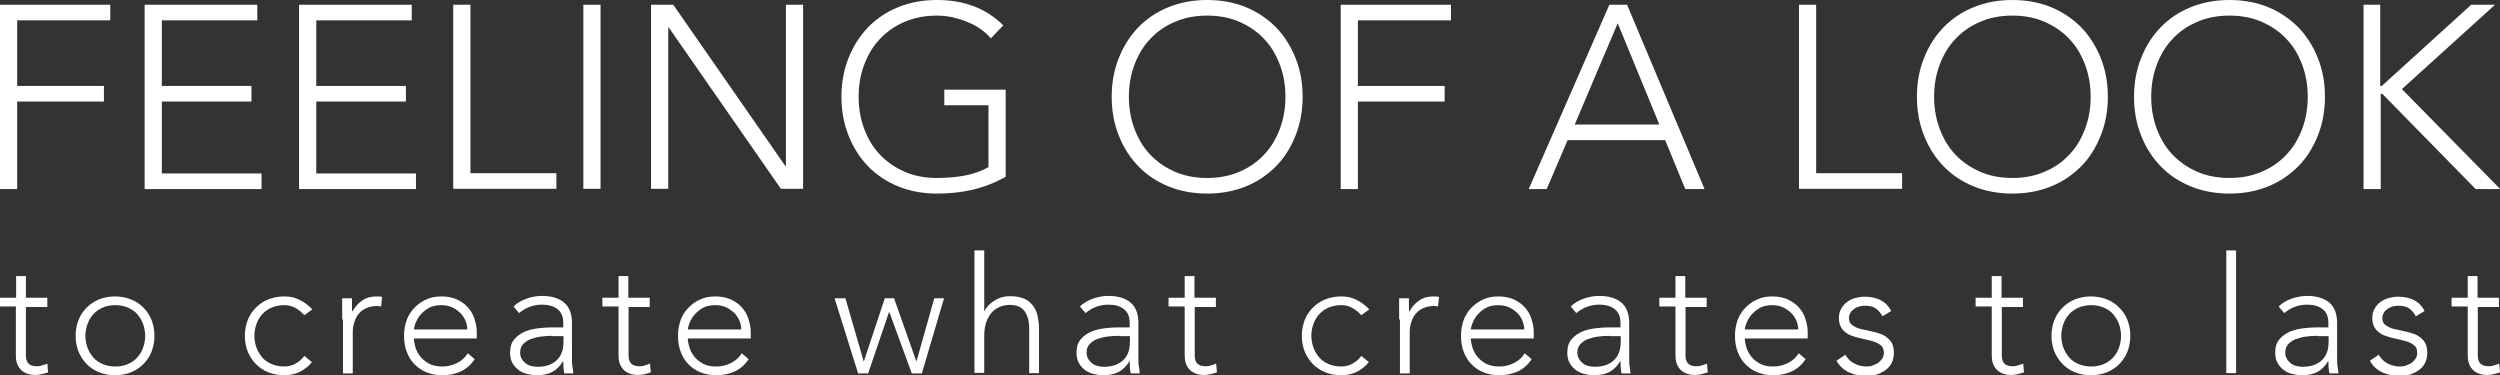 <?xml version="1.0" encoding="UTF-8"?>
<svg id="Layer_1" data-name="Layer 1" xmlns="http://www.w3.org/2000/svg" viewBox="0 0 94.54 14.19">
  <rect x="0" y="0" width="94.54" height="14.19" fill="#333333" stroke="none"/>
  <defs>
    <style>
      .cls-1 {
        fill: #fff;
      }
    </style>
  </defs>
  <g>
    <path class="cls-1" d="M0,.18H4.17V.77H.65V3.25H3.93v.59H.65v3.31H0V.18Z"/>
    <path class="cls-1" d="M5.47,.18h4.26V.77h-3.61V3.25h3.39v.59h-3.39v2.72h3.77v.59H5.47V.18Z"/>
    <path class="cls-1" d="M11.31,.18h4.26V.77h-3.61V3.25h3.39v.59h-3.39v2.72h3.77v.59h-4.42V.18Z"/>
    <path class="cls-1" d="M17.14,.18h.65V6.55h3.25v.59h-3.9V.18Z"/>
    <path class="cls-1" d="M22.06,.18h.65V7.14h-.65V.18Z"/>
    <path class="cls-1" d="M24.62,.18h.84l4.24,6.1h.02V.18h.65V7.14h-.84L25.29,1.04h-.02V7.14h-.65V.18Z"/>
    <path class="cls-1" d="M38.02,6.69c-.41,.23-.83,.39-1.26,.49-.44,.1-.88,.14-1.33,.14-.53,0-1.02-.09-1.46-.27-.44-.18-.82-.43-1.14-.76s-.56-.71-.74-1.16c-.18-.45-.27-.94-.27-1.47s.09-1.02,.27-1.47c.18-.45,.42-.83,.74-1.16,.31-.32,.69-.58,1.14-.76,.44-.18,.93-.27,1.46-.27,1.04,0,1.87,.32,2.51,.96l-.47,.49c-.1-.12-.23-.24-.39-.35-.15-.11-.32-.2-.5-.27-.18-.08-.37-.13-.57-.18-.2-.04-.39-.06-.58-.06-.45,0-.86,.08-1.23,.24s-.67,.37-.93,.65c-.26,.27-.45,.6-.59,.97s-.21,.78-.21,1.21,.07,.84,.21,1.21,.33,.7,.59,.97c.26,.28,.57,.49,.93,.65s.77,.24,1.23,.24c.37,0,.72-.03,1.05-.09,.33-.06,.63-.17,.9-.32V3.98h-1.67v-.59h2.32v3.31Z"/>
    <path class="cls-1" d="M42.04,3.66c0-.53,.09-1.02,.27-1.47,.18-.45,.42-.83,.74-1.16,.31-.32,.69-.58,1.14-.76,.44-.18,.93-.27,1.46-.27s1.02,.09,1.46,.27c.44,.18,.82,.44,1.14,.76,.31,.32,.56,.71,.74,1.16,.18,.45,.27,.93,.27,1.47s-.09,1.02-.27,1.47c-.18,.45-.42,.84-.74,1.16s-.69,.58-1.14,.76c-.44,.18-.93,.27-1.46,.27s-1.02-.09-1.46-.27c-.44-.18-.82-.43-1.14-.76s-.56-.71-.74-1.16c-.18-.45-.27-.94-.27-1.47Zm.65,0c0,.43,.07,.84,.21,1.21s.33,.7,.59,.97c.26,.28,.57,.49,.93,.65s.77,.24,1.23,.24,.86-.08,1.23-.24,.67-.37,.93-.65c.26-.27,.45-.6,.59-.97,.14-.37,.21-.78,.21-1.21s-.07-.84-.21-1.21c-.14-.37-.33-.7-.59-.97-.26-.28-.57-.49-.93-.65s-.77-.24-1.23-.24-.86,.08-1.23,.24-.67,.37-.93,.65c-.26,.27-.45,.6-.59,.97s-.21,.78-.21,1.21Z"/>
    <path class="cls-1" d="M50.7,.18h4.17V.77h-3.52V3.25h3.28v.59h-3.28v3.31h-.65V.18Z"/>
    <path class="cls-1" d="M60.86,.18h.67l2.93,6.97h-.73l-.76-1.85h-3.69l-.79,1.85h-.68L60.86,.18Zm.31,.71l-1.62,3.82h3.2l-1.57-3.82Z"/>
    <path class="cls-1" d="M68.03,.18h.65V6.55h3.25v.59h-3.9V.18Z"/>
    <path class="cls-1" d="M72.49,3.66c0-.53,.09-1.02,.27-1.47,.18-.45,.42-.83,.74-1.16,.31-.32,.69-.58,1.14-.76,.44-.18,.93-.27,1.46-.27s1.02,.09,1.46,.27c.44,.18,.82,.44,1.14,.76,.31,.32,.56,.71,.74,1.16,.18,.45,.27,.93,.27,1.47s-.09,1.02-.27,1.47c-.18,.45-.42,.84-.74,1.16s-.69,.58-1.14,.76c-.44,.18-.93,.27-1.46,.27s-1.02-.09-1.46-.27c-.44-.18-.82-.43-1.14-.76s-.56-.71-.74-1.16c-.18-.45-.27-.94-.27-1.47Zm.65,0c0,.43,.07,.84,.21,1.21s.33,.7,.59,.97c.26,.28,.57,.49,.93,.65s.77,.24,1.23,.24,.86-.08,1.23-.24,.67-.37,.93-.65c.26-.27,.45-.6,.59-.97,.14-.37,.21-.78,.21-1.21s-.07-.84-.21-1.21c-.14-.37-.33-.7-.59-.97-.26-.28-.57-.49-.93-.65s-.77-.24-1.23-.24-.86,.08-1.23,.24-.67,.37-.93,.65c-.26,.27-.45,.6-.59,.97s-.21,.78-.21,1.21Z"/>
    <path class="cls-1" d="M80.7,3.66c0-.53,.09-1.02,.27-1.47,.18-.45,.42-.83,.74-1.16,.31-.32,.69-.58,1.14-.76,.44-.18,.93-.27,1.46-.27s1.02,.09,1.46,.27c.44,.18,.82,.44,1.14,.76,.31,.32,.56,.71,.74,1.16,.18,.45,.27,.93,.27,1.47s-.09,1.02-.27,1.47c-.18,.45-.42,.84-.74,1.16s-.69,.58-1.14,.76c-.44,.18-.93,.27-1.46,.27s-1.02-.09-1.46-.27c-.44-.18-.82-.43-1.14-.76s-.56-.71-.74-1.16c-.18-.45-.27-.94-.27-1.47Zm.65,0c0,.43,.07,.84,.21,1.21s.33,.7,.59,.97c.26,.28,.57,.49,.93,.65s.77,.24,1.23,.24,.86-.08,1.23-.24,.67-.37,.93-.65c.26-.27,.45-.6,.59-.97,.14-.37,.21-.78,.21-1.21s-.07-.84-.21-1.21c-.14-.37-.33-.7-.59-.97-.26-.28-.57-.49-.93-.65s-.77-.24-1.23-.24-.86,.08-1.23,.24-.67,.37-.93,.65c-.26,.27-.45,.6-.59,.97s-.21,.78-.21,1.21Z"/>
    <path class="cls-1" d="M89.36,.18h.65V3.25h.06l3.38-3.07h.9l-3.52,3.19,3.72,3.78h-.93l-3.53-3.6h-.06v3.6h-.65V.18Z"/>
  </g>
  <g>
    <path class="cls-1" d="M1.79,11.61H.98v1.85c0,.13,.04,.23,.1,.29s.17,.1,.29,.1c.07,0,.14,0,.21-.03,.07-.02,.14-.04,.21-.07l.03,.33c-.07,.02-.15,.05-.24,.07-.09,.02-.17,.03-.24,.03-.13,0-.24-.02-.34-.06-.09-.04-.17-.09-.23-.16s-.1-.14-.13-.23-.04-.18-.04-.29v-1.85H0v-.33H.61v-.82h.37v.82h.81v.33Z"/>
    <path class="cls-1" d="M2.86,12.7c0-.22,.04-.42,.11-.6,.07-.18,.18-.34,.31-.47,.13-.13,.29-.24,.47-.31,.18-.07,.38-.11,.6-.11s.42,.04,.6,.11c.18,.07,.34,.18,.47,.31s.24,.29,.31,.47c.07,.18,.11,.38,.11,.6s-.04,.42-.11,.6c-.07,.18-.18,.34-.31,.47-.13,.13-.29,.24-.47,.31-.18,.07-.38,.11-.6,.11s-.42-.04-.6-.11c-.18-.07-.34-.18-.47-.31-.13-.13-.23-.29-.31-.47-.07-.18-.11-.38-.11-.6Zm.37,0c0,.16,.03,.31,.08,.45,.05,.14,.13,.26,.22,.37s.22,.19,.36,.25,.3,.09,.47,.09,.33-.03,.47-.09,.26-.14,.36-.25,.17-.23,.22-.37c.05-.14,.08-.29,.08-.45s-.03-.31-.08-.45c-.05-.14-.13-.26-.22-.37s-.22-.19-.36-.25-.3-.09-.47-.09-.33,.03-.47,.09-.26,.14-.36,.25-.17,.23-.22,.37c-.05,.14-.08,.29-.08,.45Z"/>
    <path class="cls-1" d="M11.79,13.7c-.14,.17-.3,.29-.47,.37-.18,.08-.37,.12-.57,.12-.22,0-.42-.04-.6-.11-.18-.07-.34-.18-.47-.31-.13-.13-.23-.29-.31-.47-.07-.18-.11-.38-.11-.6s.04-.42,.11-.6c.07-.18,.18-.34,.31-.47,.13-.13,.29-.24,.47-.31,.18-.07,.38-.11,.6-.11s.4,.04,.58,.13c.18,.09,.34,.21,.48,.36l-.3,.22c-.11-.12-.22-.21-.35-.28s-.26-.1-.41-.1c-.17,0-.33,.03-.47,.09s-.26,.14-.36,.25-.17,.23-.22,.37c-.05,.14-.08,.29-.08,.45s.03,.31,.08,.45c.05,.14,.13,.26,.22,.37s.22,.19,.36,.25,.3,.09,.47,.09c.16,0,.3-.04,.43-.11,.13-.07,.24-.17,.33-.29l.28,.23Z"/>
    <path class="cls-1" d="M12.94,12.08c0-.05,0-.12,0-.19,0-.08,0-.15,0-.23s0-.15,0-.22,0-.12,0-.16h.37c0,.11,0,.21,0,.31,0,.1,0,.16,.02,.19,.09-.17,.21-.31,.36-.41,.15-.11,.33-.16,.54-.16,.04,0,.07,0,.11,0,.04,0,.07,.01,.11,.02l-.04,.36s-.1-.02-.14-.02c-.16,0-.3,.03-.41,.08-.12,.05-.21,.12-.29,.21s-.13,.2-.17,.32c-.04,.12-.06,.25-.06,.39v1.55h-.37v-2.04Z"/>
    <path class="cls-1" d="M17.95,13.58c-.14,.22-.32,.37-.53,.47-.21,.09-.44,.14-.7,.14-.22,0-.41-.04-.59-.11-.18-.07-.33-.18-.46-.31-.13-.13-.22-.29-.29-.47s-.1-.38-.1-.61,.04-.41,.1-.59c.07-.18,.17-.34,.3-.47,.13-.13,.28-.24,.45-.31,.17-.08,.36-.11,.57-.11s.41,.04,.57,.11c.17,.08,.31,.18,.42,.3,.11,.12,.2,.27,.25,.43s.09,.32,.09,.49v.26h-2.38c0,.08,.02,.18,.05,.3,.03,.12,.09,.24,.17,.35s.19,.21,.33,.29c.14,.08,.31,.12,.53,.12,.19,0,.37-.04,.55-.13,.18-.09,.31-.21,.41-.37l.27,.23Zm-.28-1.12c0-.13-.03-.25-.08-.36-.05-.11-.12-.21-.21-.29-.09-.08-.19-.15-.31-.2-.12-.05-.25-.07-.38-.07-.2,0-.37,.04-.5,.12-.13,.08-.24,.18-.32,.28-.08,.11-.13,.21-.17,.31-.03,.1-.05,.17-.05,.21h2.02Z"/>
    <path class="cls-1" d="M21.63,12.93c0,.14,0,.26,0,.37,0,.11,0,.21,0,.31,0,.09,0,.18,.02,.26s.02,.16,.03,.25h-.34c-.03-.14-.04-.29-.04-.46h-.01c-.11,.18-.24,.32-.4,.4-.16,.09-.36,.13-.6,.13-.12,0-.24-.02-.36-.05-.12-.03-.23-.08-.32-.15-.09-.07-.17-.15-.23-.26-.06-.11-.09-.23-.09-.39,0-.22,.05-.39,.17-.52,.11-.13,.25-.22,.41-.29,.16-.06,.33-.1,.52-.12,.18-.02,.34-.03,.48-.03h.43v-.17c0-.25-.08-.42-.23-.53-.15-.11-.34-.16-.57-.16-.33,0-.62,.11-.87,.32l-.21-.25c.13-.13,.3-.23,.5-.3s.39-.1,.58-.1c.34,0,.62,.08,.82,.24s.31,.42,.31,.78v.69Zm-.74-.23c-.16,0-.31,.01-.45,.03-.15,.02-.28,.06-.39,.1-.12,.05-.21,.12-.28,.2-.07,.08-.1,.18-.1,.31,0,.09,.02,.16,.06,.23,.04,.07,.09,.12,.15,.17s.13,.08,.21,.1,.15,.03,.23,.03c.2,0,.36-.03,.49-.09s.23-.13,.3-.22c.08-.09,.13-.2,.16-.31,.03-.12,.04-.23,.04-.35v-.19h-.4Z"/>
    <path class="cls-1" d="M24.58,11.61h-.81v1.85c0,.13,.04,.23,.1,.29s.17,.1,.29,.1c.07,0,.14,0,.21-.03,.07-.02,.14-.04,.21-.07l.03,.33c-.07,.02-.15,.05-.24,.07-.09,.02-.17,.03-.24,.03-.13,0-.24-.02-.34-.06-.09-.04-.17-.09-.23-.16s-.1-.14-.13-.23-.04-.18-.04-.29v-1.85h-.61v-.33h.61v-.82h.37v.82h.81v.33Z"/>
    <path class="cls-1" d="M28.31,13.58c-.14,.22-.32,.37-.53,.47-.21,.09-.44,.14-.7,.14-.22,0-.41-.04-.59-.11-.18-.07-.33-.18-.46-.31-.13-.13-.22-.29-.29-.47s-.1-.38-.1-.61,.04-.41,.1-.59c.07-.18,.17-.34,.3-.47,.13-.13,.28-.24,.45-.31,.17-.08,.36-.11,.57-.11s.41,.04,.57,.11c.17,.08,.31,.18,.42,.3,.11,.12,.2,.27,.25,.43s.09,.32,.09,.49v.26h-2.38c0,.08,.02,.18,.05,.3,.03,.12,.09,.24,.17,.35s.19,.21,.33,.29c.14,.08,.31,.12,.53,.12,.19,0,.37-.04,.55-.13,.18-.09,.31-.21,.41-.37l.27,.23Zm-.28-1.12c0-.13-.03-.25-.08-.36-.05-.11-.12-.21-.21-.29-.09-.08-.19-.15-.31-.2-.12-.05-.25-.07-.38-.07-.2,0-.37,.04-.5,.12-.13,.08-.24,.18-.32,.28-.08,.11-.13,.21-.17,.31-.03,.1-.05,.17-.05,.21h2.02Z"/>
    <path class="cls-1" d="M31.56,11.28h.41l.69,2.38h.01l.79-2.38h.35l.84,2.38h.01l.67-2.38h.37l-.84,2.84h-.38l-.85-2.32h-.01l-.79,2.32h-.38l-.89-2.84Z"/>
    <path class="cls-1" d="M36.85,9.47h.37v2.3h.01c.07-.16,.2-.29,.37-.4,.17-.11,.37-.17,.6-.17s.4,.04,.54,.1,.25,.16,.33,.27c.08,.11,.14,.24,.17,.39,.03,.15,.05,.3,.05,.46v1.69h-.37v-1.67c0-.11-.01-.23-.03-.33s-.06-.21-.11-.29c-.05-.09-.12-.16-.22-.21-.09-.05-.21-.08-.36-.08-.14,0-.26,.02-.38,.07-.12,.05-.23,.12-.31,.21s-.16,.22-.21,.36c-.05,.15-.08,.32-.08,.51v1.42h-.37v-4.64Z"/>
    <path class="cls-1" d="M43.05,12.93c0,.14,0,.26,0,.37,0,.11,0,.21,0,.31,0,.09,0,.18,.02,.26s.02,.16,.03,.25h-.34c-.03-.14-.04-.29-.04-.46h-.01c-.11,.18-.24,.32-.4,.4-.16,.09-.36,.13-.6,.13-.12,0-.24-.02-.36-.05-.12-.03-.23-.08-.32-.15-.09-.07-.17-.15-.23-.26-.06-.11-.09-.23-.09-.39,0-.22,.05-.39,.17-.52,.11-.13,.25-.22,.41-.29,.16-.06,.33-.1,.52-.12,.18-.02,.34-.03,.48-.03h.43v-.17c0-.25-.08-.42-.23-.53-.15-.11-.34-.16-.57-.16-.33,0-.62,.11-.87,.32l-.21-.25c.13-.13,.3-.23,.5-.3s.39-.1,.58-.1c.34,0,.62,.08,.82,.24s.31,.42,.31,.78v.69Zm-.74-.23c-.16,0-.31,.01-.45,.03-.15,.02-.28,.06-.39,.1-.12,.05-.21,.12-.28,.2-.07,.08-.1,.18-.1,.31,0,.09,.02,.16,.06,.23,.04,.07,.09,.12,.15,.17s.13,.08,.21,.1,.15,.03,.23,.03c.2,0,.36-.03,.49-.09s.23-.13,.3-.22c.08-.09,.13-.2,.16-.31,.03-.12,.04-.23,.04-.35v-.19h-.4Z"/>
    <path class="cls-1" d="M45.99,11.61h-.81v1.85c0,.13,.04,.23,.1,.29s.17,.1,.29,.1c.07,0,.14,0,.21-.03,.07-.02,.14-.04,.21-.07l.03,.33c-.07,.02-.15,.05-.24,.07-.09,.02-.17,.03-.24,.03-.13,0-.24-.02-.34-.06-.09-.04-.17-.09-.23-.16s-.1-.14-.13-.23-.04-.18-.04-.29v-1.85h-.61v-.33h.61v-.82h.37v.82h.81v.33Z"/>
    <path class="cls-1" d="M51.76,13.7c-.14,.17-.3,.29-.47,.37-.18,.08-.37,.12-.57,.12-.22,0-.42-.04-.6-.11-.18-.07-.34-.18-.47-.31-.13-.13-.23-.29-.31-.47-.07-.18-.11-.38-.11-.6s.04-.42,.11-.6c.07-.18,.18-.34,.31-.47,.13-.13,.29-.24,.47-.31,.18-.07,.38-.11,.6-.11s.4,.04,.58,.13c.18,.09,.34,.21,.48,.36l-.3,.22c-.11-.12-.22-.21-.35-.28s-.26-.1-.41-.1c-.17,0-.33,.03-.47,.09s-.26,.14-.36,.25-.17,.23-.22,.37c-.05,.14-.08,.29-.08,.45s.03,.31,.08,.45c.05,.14,.13,.26,.22,.37s.22,.19,.36,.25,.3,.09,.47,.09c.16,0,.3-.04,.43-.11,.13-.07,.24-.17,.33-.29l.28,.23Z"/>
    <path class="cls-1" d="M52.91,12.08c0-.05,0-.12,0-.19,0-.08,0-.15,0-.23s0-.15,0-.22,0-.12,0-.16h.37c0,.11,0,.21,0,.31,0,.1,0,.16,.02,.19,.09-.17,.21-.31,.36-.41,.15-.11,.33-.16,.54-.16,.04,0,.07,0,.11,0,.04,0,.07,.01,.11,.02l-.04,.36s-.1-.02-.14-.02c-.16,0-.3,.03-.41,.08-.12,.05-.21,.12-.29,.21s-.13,.2-.17,.32c-.04,.12-.06,.25-.06,.39v1.55h-.37v-2.04Z"/>
    <path class="cls-1" d="M57.92,13.58c-.14,.22-.32,.37-.53,.47-.21,.09-.44,.14-.7,.14-.22,0-.41-.04-.59-.11-.18-.07-.33-.18-.46-.31-.13-.13-.22-.29-.29-.47s-.1-.38-.1-.61,.04-.41,.1-.59c.07-.18,.17-.34,.3-.47,.13-.13,.28-.24,.45-.31,.17-.08,.36-.11,.57-.11s.41,.04,.57,.11c.17,.08,.31,.18,.42,.3,.11,.12,.2,.27,.25,.43s.09,.32,.09,.49v.26h-2.38c0,.08,.02,.18,.05,.3,.03,.12,.09,.24,.17,.35s.19,.21,.33,.29c.14,.08,.31,.12,.53,.12,.19,0,.37-.04,.55-.13,.18-.09,.31-.21,.41-.37l.27,.23Zm-.28-1.12c0-.13-.03-.25-.08-.36-.05-.11-.12-.21-.21-.29-.09-.08-.19-.15-.31-.2-.12-.05-.25-.07-.38-.07-.2,0-.37,.04-.5,.12-.13,.08-.24,.18-.32,.28-.08,.11-.13,.21-.17,.31-.03,.1-.05,.17-.05,.21h2.02Z"/>
    <path class="cls-1" d="M61.61,12.93c0,.14,0,.26,0,.37,0,.11,0,.21,0,.31,0,.09,0,.18,.02,.26s.02,.16,.03,.25h-.34c-.03-.14-.04-.29-.04-.46h-.01c-.11,.18-.24,.32-.4,.4-.16,.09-.36,.13-.6,.13-.12,0-.24-.02-.36-.05-.12-.03-.23-.08-.32-.15-.09-.07-.17-.15-.23-.26-.06-.11-.09-.23-.09-.39,0-.22,.05-.39,.17-.52,.11-.13,.25-.22,.41-.29,.16-.06,.33-.1,.52-.12,.18-.02,.34-.03,.48-.03h.43v-.17c0-.25-.08-.42-.23-.53-.15-.11-.34-.16-.57-.16-.33,0-.62,.11-.87,.32l-.21-.25c.13-.13,.3-.23,.5-.3s.39-.1,.58-.1c.34,0,.62,.08,.82,.24s.31,.42,.31,.78v.69Zm-.74-.23c-.16,0-.31,.01-.45,.03-.15,.02-.28,.06-.39,.1-.12,.05-.21,.12-.28,.2-.07,.08-.1,.18-.1,.31,0,.09,.02,.16,.06,.23,.04,.07,.09,.12,.15,.17s.13,.08,.21,.1,.15,.03,.23,.03c.2,0,.36-.03,.49-.09s.23-.13,.3-.22c.08-.09,.13-.2,.16-.31,.03-.12,.04-.23,.04-.35v-.19h-.4Z"/>
    <path class="cls-1" d="M64.55,11.61h-.81v1.85c0,.13,.04,.23,.1,.29s.17,.1,.29,.1c.07,0,.14,0,.21-.03,.07-.02,.14-.04,.21-.07l.03,.33c-.07,.02-.15,.05-.24,.07-.09,.02-.17,.03-.24,.03-.13,0-.24-.02-.34-.06-.09-.04-.17-.09-.23-.16s-.1-.14-.13-.23-.04-.18-.04-.29v-1.85h-.61v-.33h.61v-.82h.37v.82h.81v.33Z"/>
    <path class="cls-1" d="M68.28,13.58c-.14,.22-.32,.37-.53,.47-.21,.09-.44,.14-.7,.14-.22,0-.41-.04-.59-.11-.18-.07-.33-.18-.46-.31-.13-.13-.22-.29-.29-.47s-.1-.38-.1-.61,.04-.41,.1-.59c.07-.18,.17-.34,.3-.47,.13-.13,.28-.24,.45-.31,.17-.08,.36-.11,.57-.11s.41,.04,.57,.11c.17,.08,.31,.18,.42,.3,.11,.12,.2,.27,.25,.43s.09,.32,.09,.49v.26h-2.38c0,.08,.02,.18,.05,.3,.03,.12,.09,.24,.17,.35s.19,.21,.33,.29c.14,.08,.31,.12,.53,.12,.19,0,.37-.04,.55-.13,.18-.09,.31-.21,.41-.37l.27,.23Zm-.28-1.12c0-.13-.03-.25-.08-.36-.05-.11-.12-.21-.21-.29-.09-.08-.19-.15-.31-.2-.12-.05-.25-.07-.38-.07-.2,0-.37,.04-.5,.12-.13,.08-.24,.18-.32,.28-.08,.11-.13,.21-.17,.31-.03,.1-.05,.17-.05,.21h2.02Z"/>
    <path class="cls-1" d="M69.77,13.39c.08,.15,.19,.27,.34,.35,.15,.08,.31,.12,.48,.12,.08,0,.16-.01,.23-.04,.08-.03,.15-.06,.21-.1,.06-.05,.11-.1,.15-.16s.06-.14,.06-.22c0-.13-.04-.23-.13-.29-.08-.07-.19-.12-.31-.15s-.26-.07-.41-.1c-.15-.03-.28-.07-.41-.12-.12-.05-.23-.13-.31-.23s-.13-.24-.13-.42c0-.14,.03-.26,.09-.36s.13-.19,.22-.25c.09-.07,.2-.12,.31-.15,.12-.03,.23-.05,.35-.05,.23,0,.44,.04,.61,.13s.3,.22,.4,.41l-.33,.2c-.07-.13-.16-.23-.26-.3s-.24-.1-.41-.1c-.07,0-.13,.01-.21,.03-.07,.02-.14,.05-.19,.09s-.11,.08-.14,.14-.06,.12-.06,.2c0,.13,.04,.22,.13,.28s.19,.11,.31,.14,.26,.06,.41,.09c.15,.03,.28,.07,.41,.12,.12,.06,.23,.14,.31,.24s.13,.25,.13,.45c0,.15-.03,.27-.08,.38-.06,.11-.13,.2-.23,.27-.1,.07-.21,.13-.33,.17s-.25,.06-.39,.06c-.25,0-.47-.05-.67-.14-.2-.09-.36-.24-.47-.44l.33-.22Z"/>
    <path class="cls-1" d="M76.51,11.61h-.81v1.85c0,.13,.04,.23,.1,.29s.17,.1,.29,.1c.07,0,.14,0,.21-.03,.07-.02,.14-.04,.21-.07l.03,.33c-.07,.02-.15,.05-.24,.07-.09,.02-.17,.03-.24,.03-.13,0-.24-.02-.34-.06-.09-.04-.17-.09-.23-.16s-.1-.14-.13-.23-.04-.18-.04-.29v-1.85h-.61v-.33h.61v-.82h.37v.82h.81v.33Z"/>
    <path class="cls-1" d="M77.58,12.7c0-.22,.04-.42,.11-.6,.07-.18,.18-.34,.31-.47,.13-.13,.29-.24,.47-.31,.18-.07,.38-.11,.6-.11s.42,.04,.6,.11c.18,.07,.34,.18,.47,.31s.24,.29,.31,.47c.07,.18,.11,.38,.11,.6s-.04,.42-.11,.6c-.07,.18-.18,.34-.31,.47-.13,.13-.29,.24-.47,.31-.18,.07-.38,.11-.6,.11s-.42-.04-.6-.11c-.18-.07-.34-.18-.47-.31-.13-.13-.23-.29-.31-.47-.07-.18-.11-.38-.11-.6Zm.37,0c0,.16,.03,.31,.08,.45,.05,.14,.13,.26,.22,.37s.22,.19,.36,.25,.3,.09,.47,.09,.33-.03,.47-.09,.26-.14,.36-.25,.17-.23,.22-.37c.05-.14,.08-.29,.08-.45s-.03-.31-.08-.45c-.05-.14-.13-.26-.22-.37s-.22-.19-.36-.25-.3-.09-.47-.09-.33,.03-.47,.09-.26,.14-.36,.25-.17,.23-.22,.37c-.05,.14-.08,.29-.08,.45Z"/>
    <path class="cls-1" d="M84.19,9.47h.37v4.64h-.37v-4.64Z"/>
    <path class="cls-1" d="M88.38,12.93c0,.14,0,.26,0,.37,0,.11,0,.21,0,.31,0,.09,0,.18,.02,.26s.02,.16,.03,.25h-.34c-.03-.14-.04-.29-.04-.46h-.01c-.11,.18-.24,.32-.4,.4-.16,.09-.36,.13-.6,.13-.12,0-.24-.02-.36-.05-.12-.03-.23-.08-.32-.15-.09-.07-.17-.15-.23-.26-.06-.11-.09-.23-.09-.39,0-.22,.05-.39,.17-.52,.11-.13,.25-.22,.41-.29,.16-.06,.33-.1,.52-.12,.18-.02,.34-.03,.48-.03h.43v-.17c0-.25-.08-.42-.23-.53-.15-.11-.34-.16-.57-.16-.33,0-.62,.11-.87,.32l-.21-.25c.13-.13,.3-.23,.5-.3s.39-.1,.58-.1c.34,0,.62,.08,.82,.24s.31,.42,.31,.78v.69Zm-.74-.23c-.16,0-.31,.01-.45,.03-.15,.02-.28,.06-.39,.1-.12,.05-.21,.12-.28,.2-.07,.08-.1,.18-.1,.31,0,.09,.02,.16,.06,.23,.04,.07,.09,.12,.15,.17s.13,.08,.21,.1,.15,.03,.23,.03c.2,0,.36-.03,.49-.09s.23-.13,.3-.22c.08-.09,.13-.2,.16-.31,.03-.12,.04-.23,.04-.35v-.19h-.4Z"/>
    <path class="cls-1" d="M89.94,13.39c.08,.15,.19,.27,.34,.35,.15,.08,.31,.12,.48,.12,.08,0,.16-.01,.23-.04,.08-.03,.15-.06,.21-.1,.06-.05,.11-.1,.15-.16s.06-.14,.06-.22c0-.13-.04-.23-.13-.29-.08-.07-.19-.12-.31-.15s-.26-.07-.41-.1c-.15-.03-.28-.07-.41-.12-.12-.05-.23-.13-.31-.23s-.13-.24-.13-.42c0-.14,.03-.26,.09-.36s.13-.19,.22-.25c.09-.07,.2-.12,.31-.15,.12-.03,.23-.05,.35-.05,.23,0,.44,.04,.61,.13s.3,.22,.4,.41l-.33,.2c-.07-.13-.16-.23-.26-.3s-.24-.1-.41-.1c-.07,0-.13,.01-.21,.03-.07,.02-.14,.05-.19,.09s-.11,.08-.14,.14-.06,.12-.06,.2c0,.13,.04,.22,.13,.28s.19,.11,.31,.14,.26,.06,.41,.09c.15,.03,.28,.07,.41,.12,.12,.06,.23,.14,.31,.24s.13,.25,.13,.45c0,.15-.03,.27-.08,.38-.06,.11-.13,.2-.23,.27-.1,.07-.21,.13-.33,.17s-.25,.06-.39,.06c-.25,0-.47-.05-.67-.14-.2-.09-.36-.24-.47-.44l.33-.22Z"/>
    <path class="cls-1" d="M94.51,11.61h-.81v1.85c0,.13,.04,.23,.1,.29s.17,.1,.29,.1c.07,0,.14,0,.21-.03,.07-.02,.14-.04,.21-.07l.03,.33c-.07,.02-.15,.05-.24,.07-.09,.02-.17,.03-.24,.03-.13,0-.24-.02-.34-.06-.09-.04-.17-.09-.23-.16s-.1-.14-.13-.23-.04-.18-.04-.29v-1.85h-.61v-.33h.61v-.82h.37v.82h.81v.33Z"/>
  </g>
</svg>